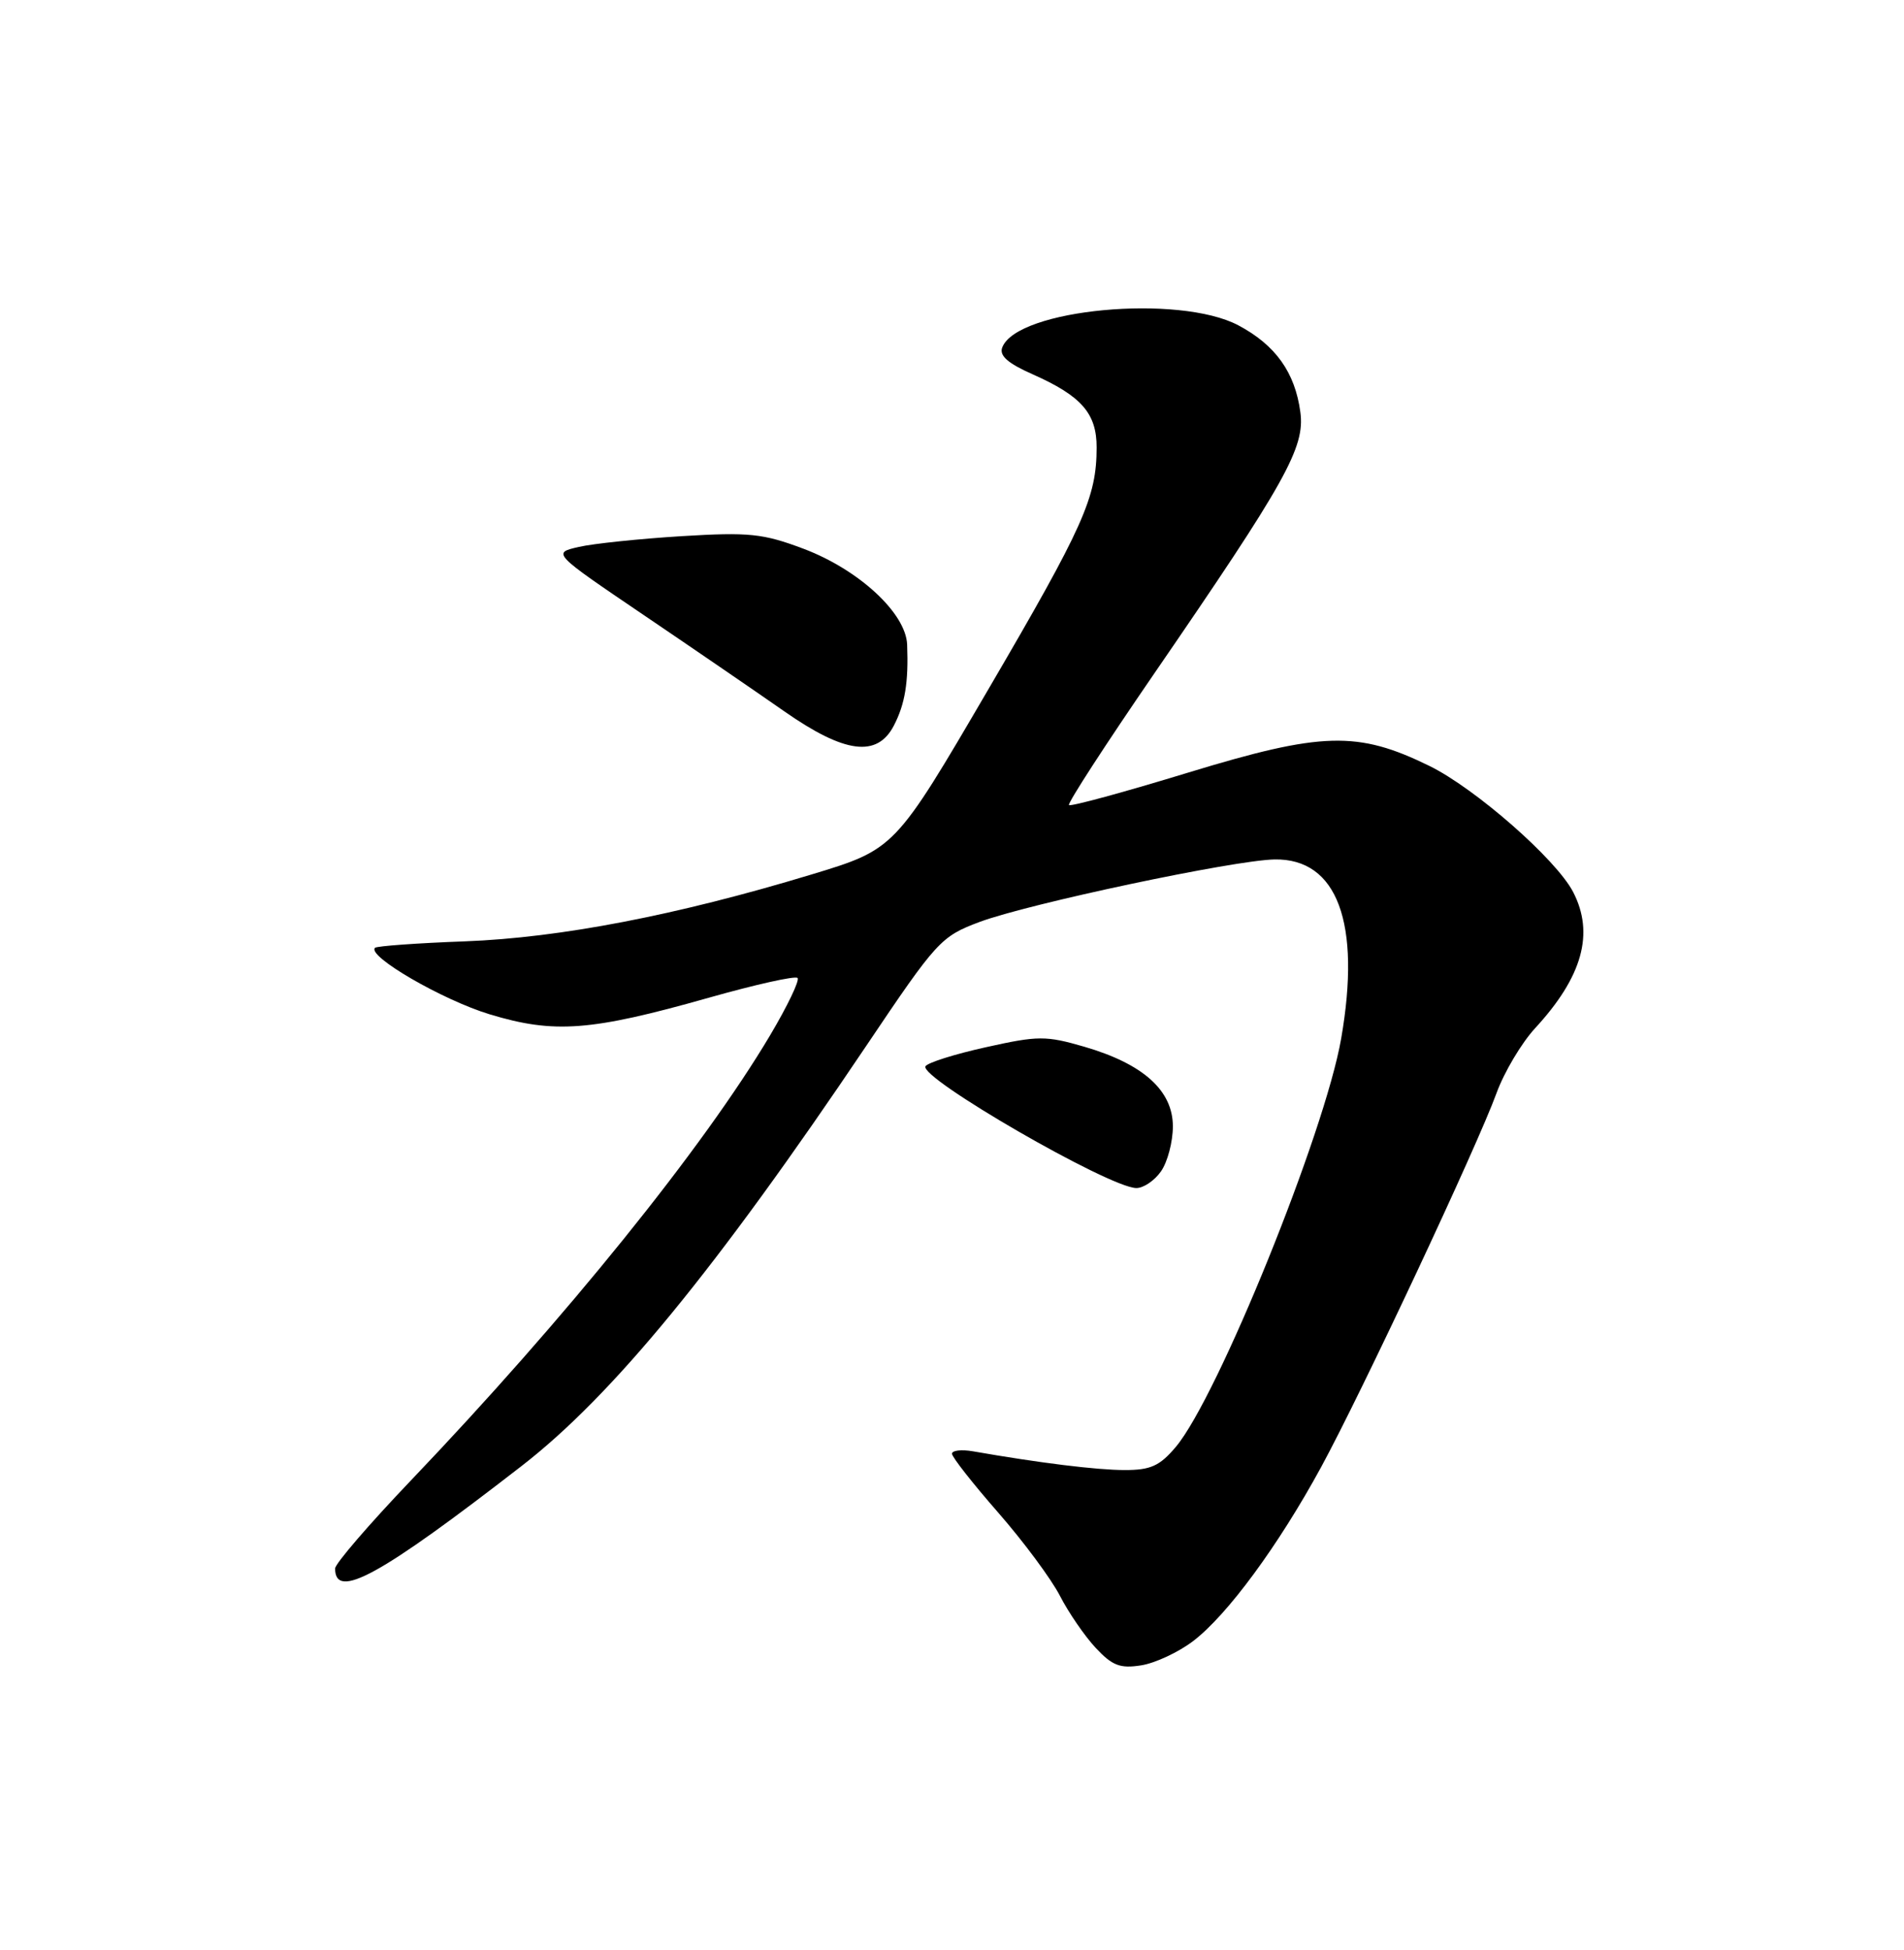 <?xml version="1.0" encoding="UTF-8" standalone="no"?>
<!DOCTYPE svg PUBLIC "-//W3C//DTD SVG 1.1//EN" "http://www.w3.org/Graphics/SVG/1.1/DTD/svg11.dtd" >
<svg xmlns="http://www.w3.org/2000/svg" xmlns:xlink="http://www.w3.org/1999/xlink" version="1.1" viewBox="0 0 250 256">
 <g >
 <path fill="currentColor"
d=" M 156.68 215.43 C 161.16 212.01 167.86 202.90 173.47 192.60 C 178.79 182.82 193.97 150.46 196.50 143.50 C 197.50 140.75 199.78 136.93 201.55 135.00 C 207.78 128.25 209.37 122.55 206.56 117.11 C 204.34 112.82 193.71 103.50 187.66 100.54 C 178.26 95.94 173.58 96.07 156.04 101.42 C 147.63 103.99 140.58 105.91 140.36 105.69 C 140.14 105.47 145.19 97.69 151.57 88.40 C 168.88 63.20 171.36 58.76 170.74 54.11 C 170.04 48.89 167.48 45.30 162.60 42.71 C 154.80 38.58 133.53 40.57 131.60 45.61 C 131.18 46.69 132.33 47.70 135.59 49.14 C 141.99 51.98 144.00 54.27 143.99 58.75 C 143.98 65.32 142.31 69.06 129.77 90.50 C 117.50 111.49 117.50 111.49 106.50 114.82 C 88.83 120.17 73.61 123.10 61.08 123.58 C 54.80 123.81 49.47 124.20 49.24 124.43 C 48.15 125.51 58.10 131.28 64.29 133.16 C 72.77 135.73 77.56 135.37 93.01 131.00 C 99.15 129.26 104.42 128.08 104.72 128.39 C 105.02 128.69 103.40 132.07 101.12 135.91 C 92.36 150.66 74.26 173.09 53.94 194.37 C 48.47 200.10 44.00 205.29 44.00 205.92 C 44.00 210.11 49.91 206.86 68.50 192.45 C 80.42 183.21 94.00 166.65 113.77 137.26 C 123.01 123.52 123.54 122.94 128.61 121.04 C 135.03 118.64 162.03 112.92 167.36 112.83 C 175.59 112.69 178.74 121.17 176.10 136.34 C 173.95 148.72 159.90 183.40 154.39 189.95 C 152.28 192.45 151.08 193.00 147.66 192.99 C 144.00 192.99 136.44 192.05 127.75 190.53 C 126.24 190.27 125.00 190.41 125.00 190.85 C 125.00 191.29 127.73 194.76 131.06 198.57 C 134.39 202.38 138.04 207.30 139.17 209.50 C 140.30 211.70 142.41 214.77 143.86 216.33 C 146.04 218.67 147.08 219.07 149.84 218.63 C 151.68 218.34 154.76 216.90 156.68 215.43 Z  M 152.44 153.78 C 153.30 152.56 154.00 149.90 154.00 147.87 C 154.00 143.17 150.11 139.67 142.38 137.42 C 137.32 135.95 136.29 135.96 129.46 137.48 C 125.38 138.38 121.80 139.51 121.52 139.98 C 120.60 141.46 145.60 155.91 149.19 155.97 C 150.12 155.99 151.59 155.00 152.44 153.78 Z  M 117.37 95.25 C 118.84 92.41 119.30 89.58 119.11 84.63 C 118.95 80.50 112.78 74.79 105.50 72.04 C 100.18 70.04 98.36 69.85 89.50 70.39 C 84.00 70.73 77.92 71.36 76.00 71.80 C 72.50 72.60 72.50 72.60 84.50 80.73 C 91.10 85.20 99.42 90.90 103.00 93.40 C 110.92 98.93 115.18 99.48 117.37 95.25 Z "/>
</g>
</svg>